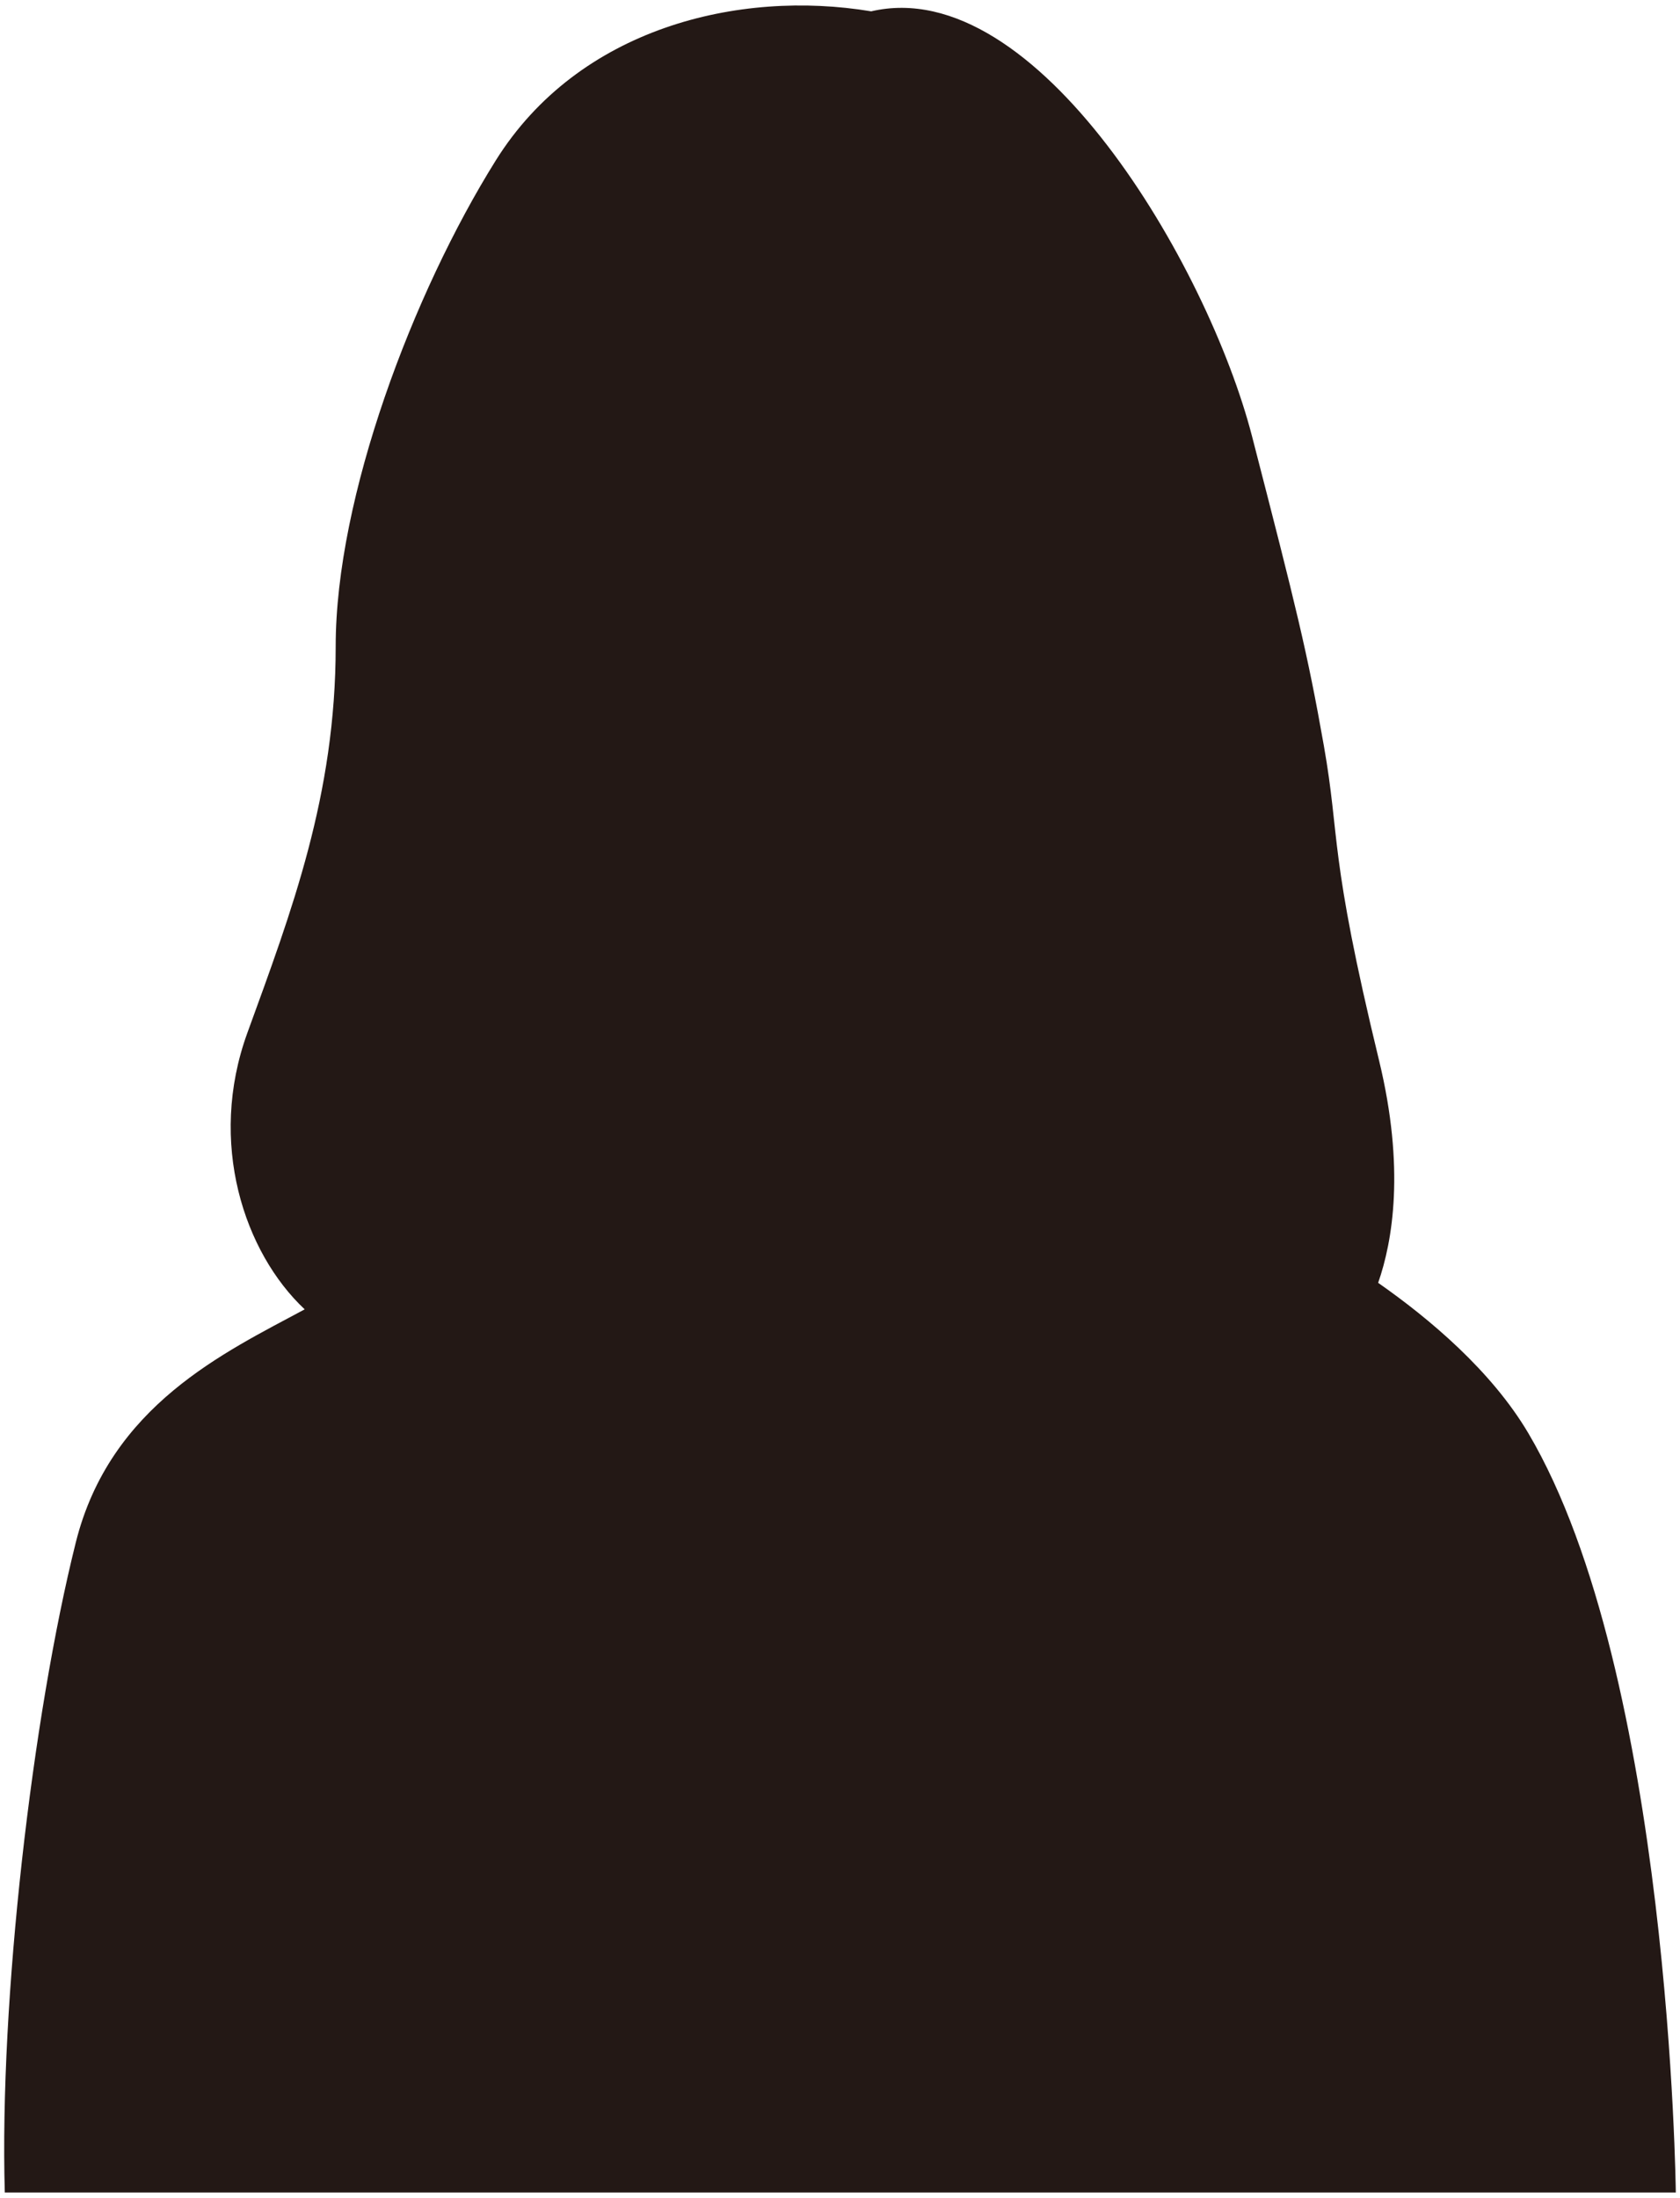 <!--?xml version="1.0" encoding="utf-8"?-->
<!-- Generator: Adobe Illustrator 22.1.0, SVG Export Plug-In . SVG Version: 6.00 Build 0)  -->
<svg version="1.1" id="_x33_" xmlns="http://www.w3.org/2000/svg" xmlns:xlink="http://www.w3.org/1999/xlink" x="0px" y="0px" viewBox="0 0 611.625 800" style="enable-background:new 0 0 611.625 800;" xml:space="preserve">
<style type="text/css">
	.st0{fill:#231815;}
</style>
<g>
	<path class="st0" d="M556.418,521.658c-13.436-22.738-36.079-41.749-54.687-54.746c5.301-15.171,9.837-41.728,0.335-80.923
		c-18.388-75.85-14.069-80.392-20.098-114.559c-6.029-34.166-10.049-50.245-26.128-112.549
		C439.762,96.577,377.458-9.944,317.163,4.125c-48.236-8.039-106.52,6.029-136.667,54.265
		c-30.147,48.235-58.285,122.599-58.285,176.863c0,54.265-16.078,96.471-32.157,140.687c-14.538,39.977-1.143,79.953,20.87,100.62
		c-28.974,15.612-70.85,34.925-83.334,84.859C11.686,625.038-0.243,728.417,1.746,798h608.35
		C610.096,798,608.108,609.133,556.418,521.658z"></path>
</g>
</svg>

